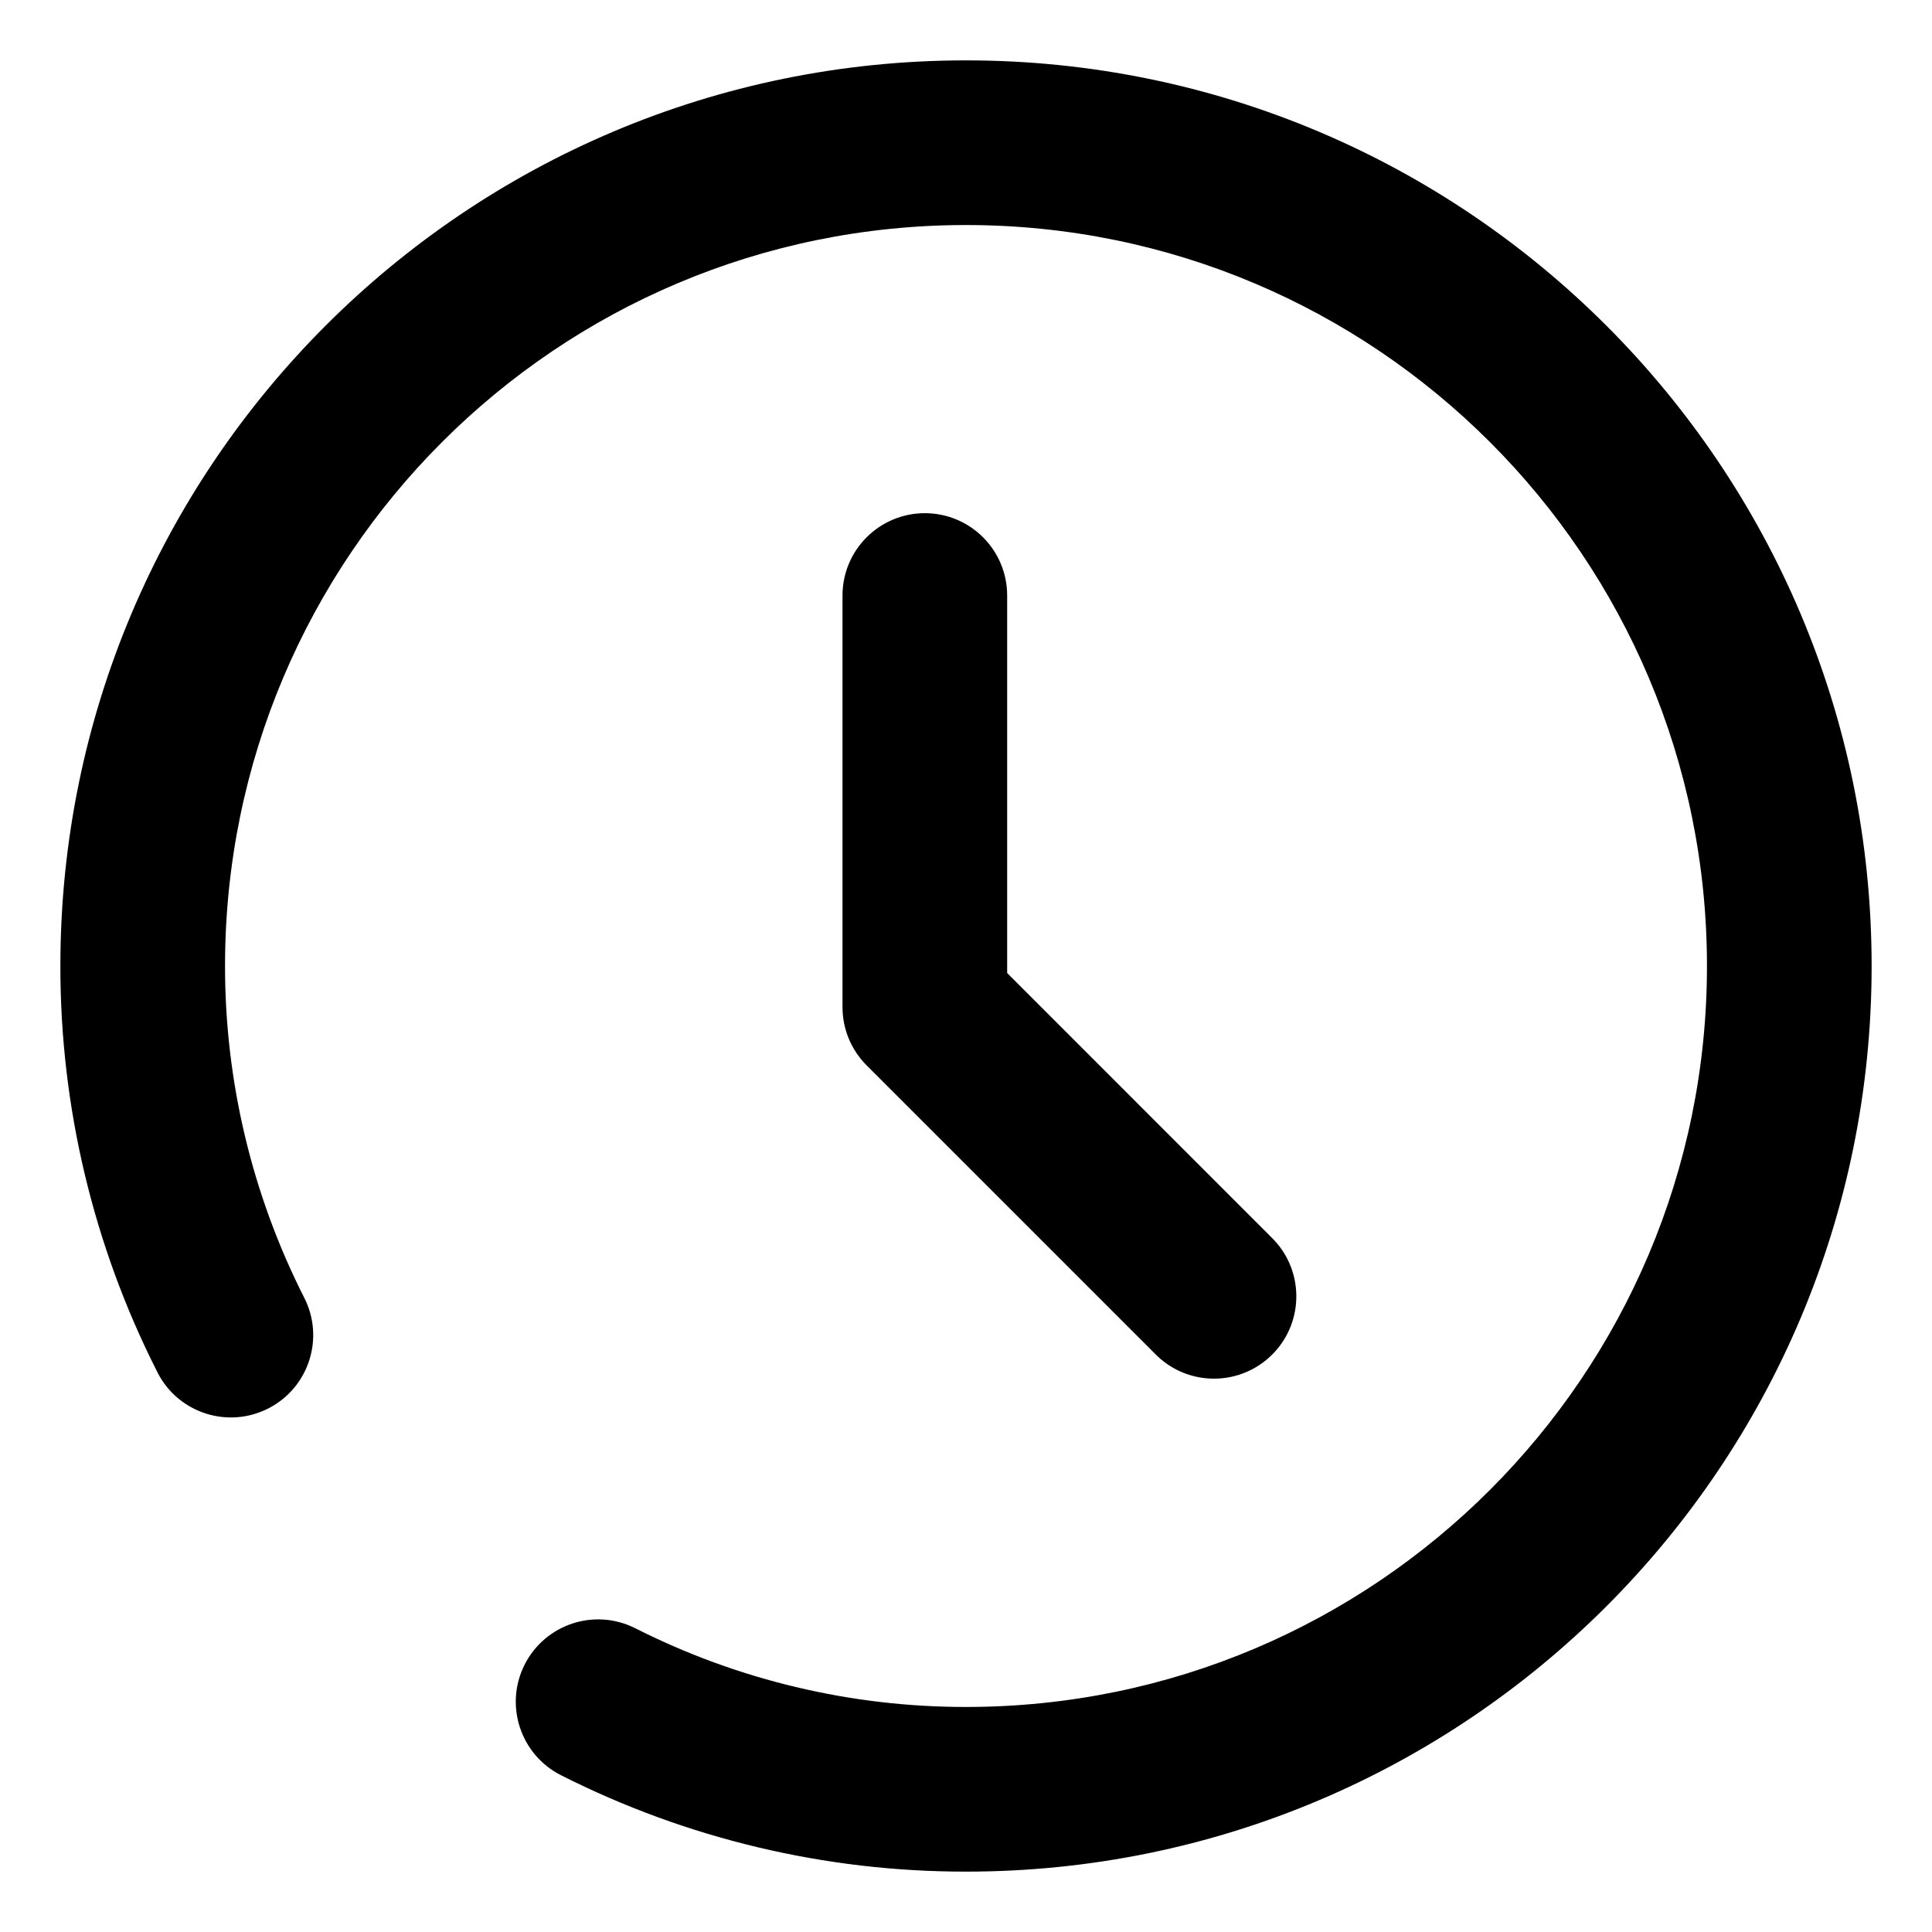 <svg width="200" height="200" viewBox="0 0 1024 1024" xmlns="http://www.w3.org/2000/svg" xmlns:xlink="http://www.w3.org/1999/xlink" overflow="hidden"><defs></defs><path d="M533.818 315.636 533.818 515.731 673.76 655.694C691.095 672.437 691.575 700.062 674.833 717.396 658.09 734.731 630.465 735.211 613.131 718.469 612.767 718.117 612.41 717.76 612.058 717.396L459.331 564.669C451.147 556.487 446.548 545.39 446.546 533.818L446.546 315.636C446.546 291.537 466.082 272 490.182 272 514.282 272 533.818 291.537 533.818 315.636ZM512 992C437.473 992.067 363.977 974.584 297.462 940.967 275.917 930.164 267.208 903.941 278.011 882.396 288.814 860.851 315.037 852.143 336.582 862.945 390.962 890.456 451.057 904.77 512 904.727 728.897 904.727 904.727 728.897 904.727 512 904.727 295.103 728.897 119.273 512 119.273 295.103 119.273 119.273 295.103 119.273 512 119.241 572.948 133.554 633.049 161.055 687.44 172.208 708.803 163.932 735.163 142.569 746.317 121.205 757.471 94.845 749.194 83.692 727.831 83.465 727.396 83.245 726.958 83.033 726.516 49.425 660.006 31.942 586.519 32 512 32 246.903 246.904 32 512 32 777.097 32 992 246.903 992 512 992 777.096 777.097 992 512 992Z"/></svg>